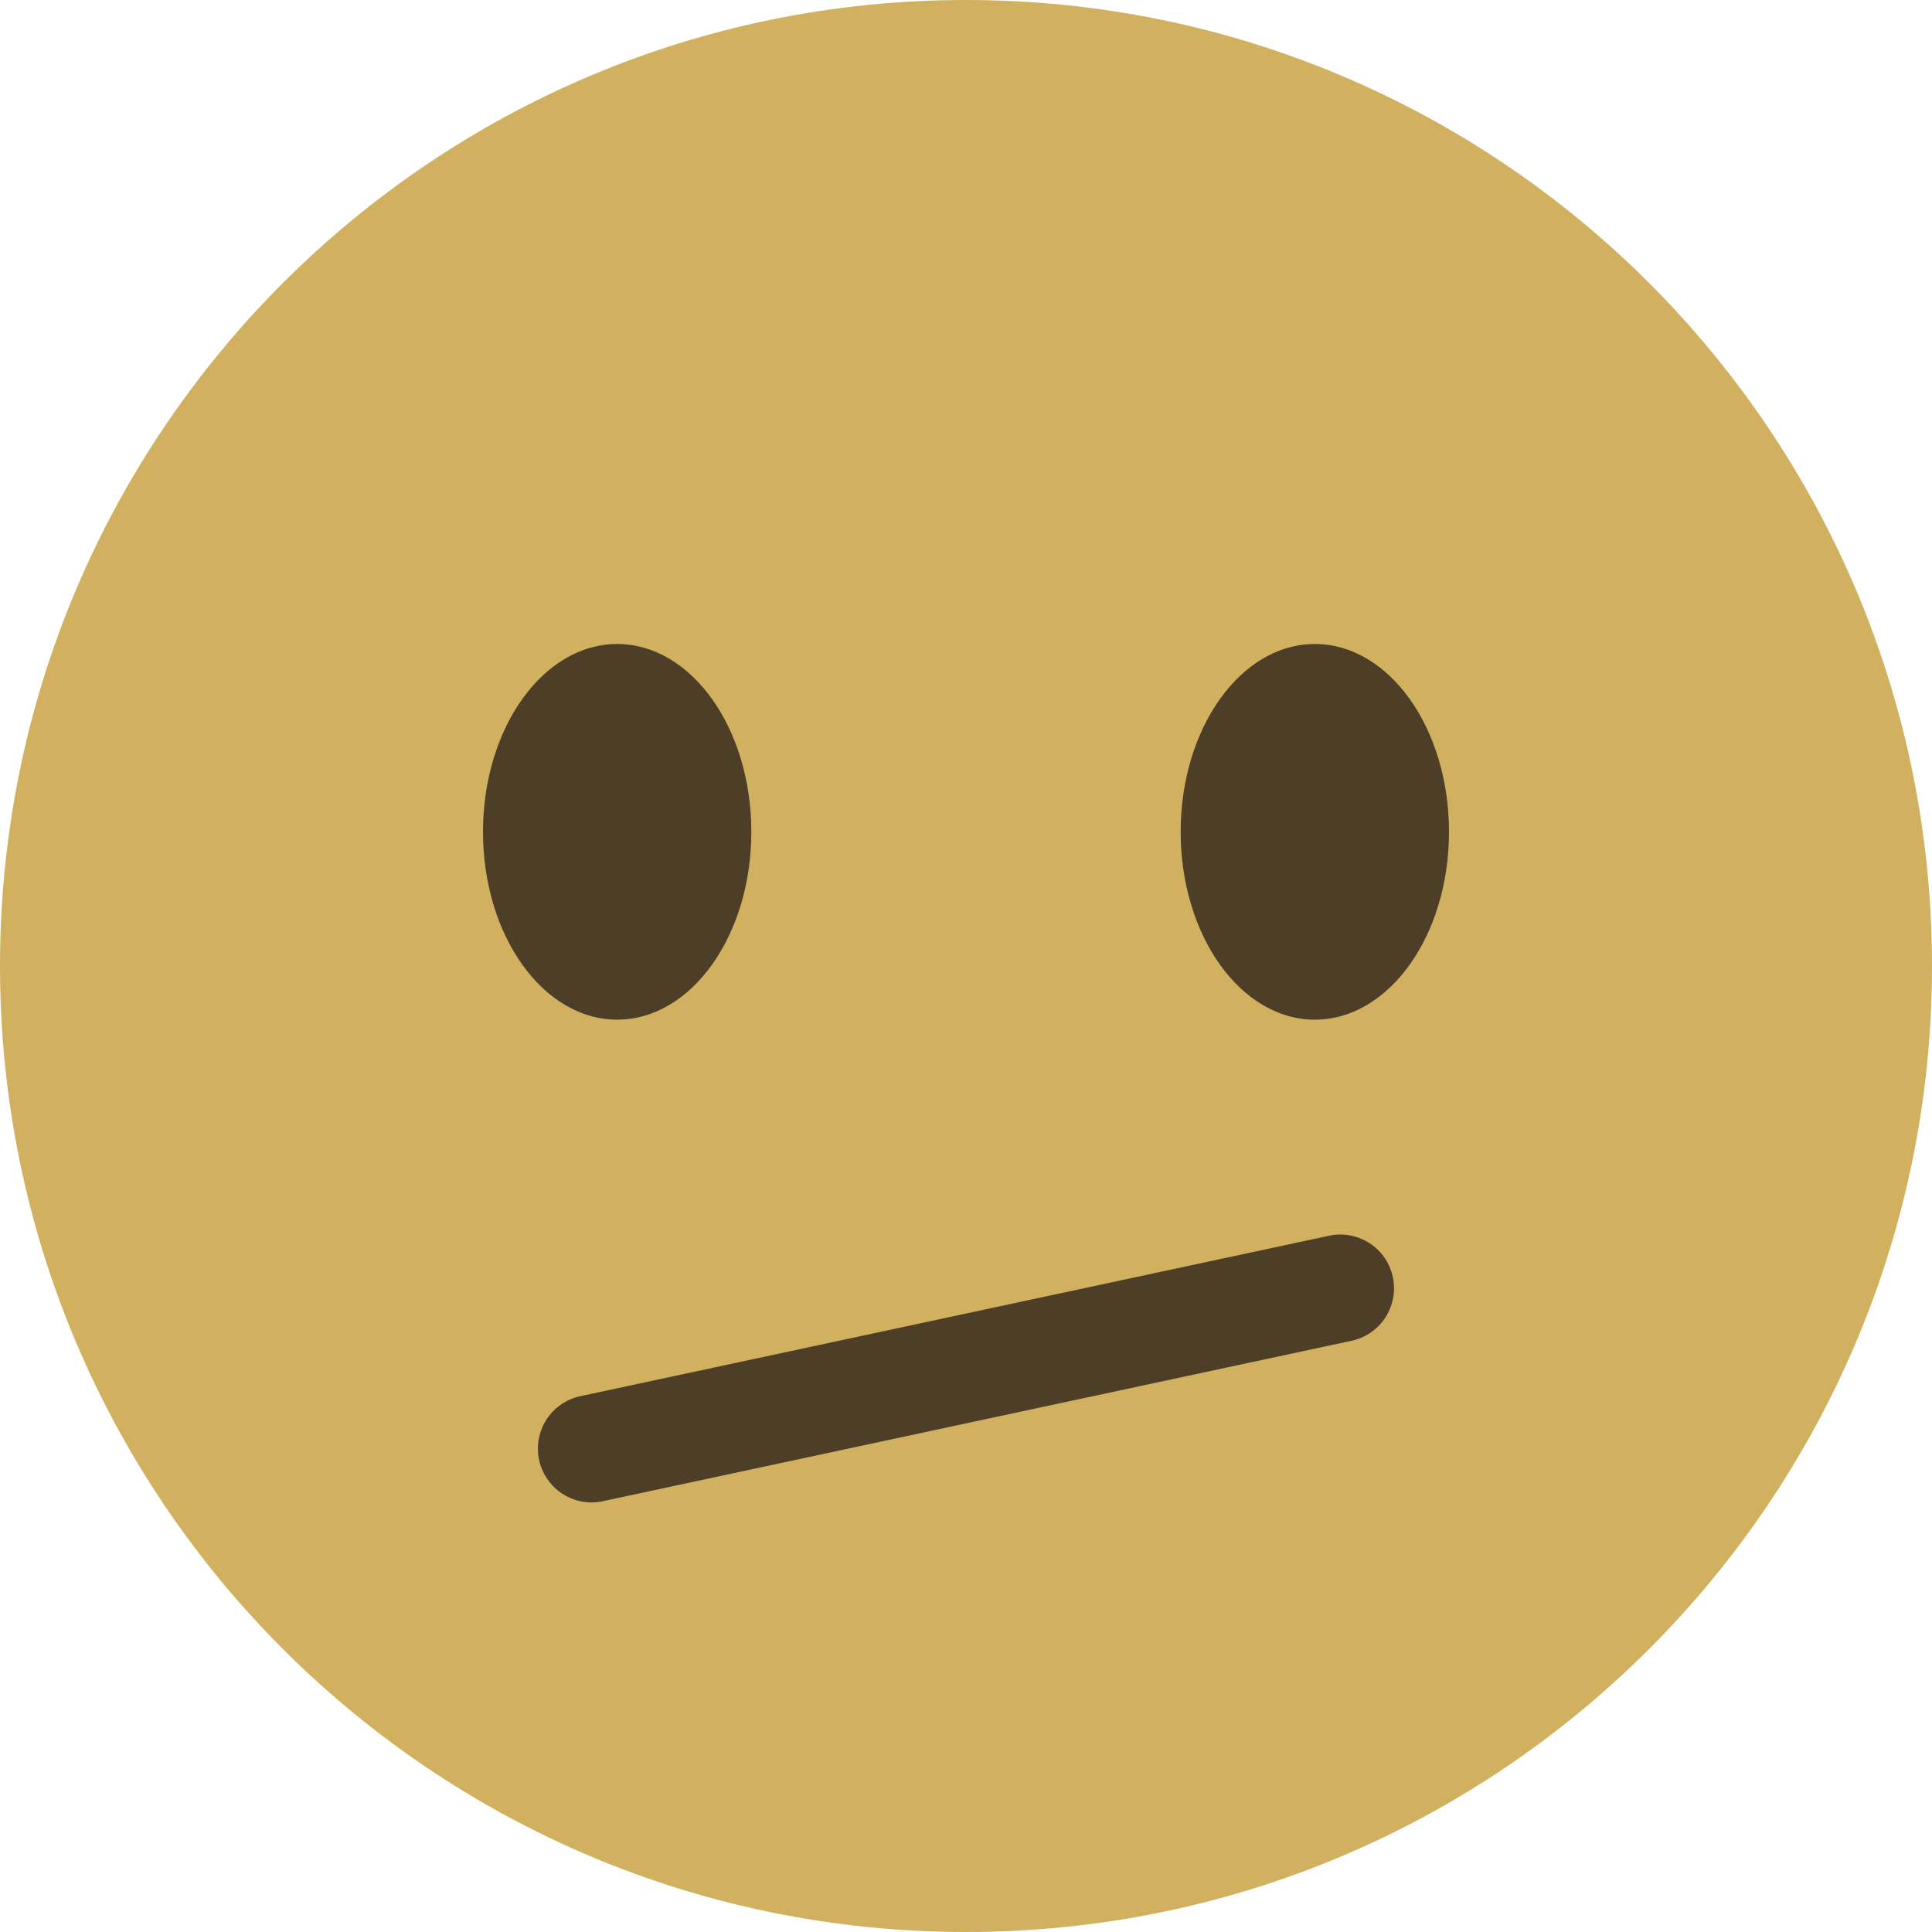 <ns0:svg xmlns:ns0="http://www.w3.org/2000/svg" viewBox="0 0 36 36" xml:space="preserve"><ns0:path fill="#d1b160" d="M36 18c0 9.941-8.059 18-18 18S0 27.941 0 18 8.059 0 18 0s18 8.059 18 18" /><ns0:ellipse fill="#4d3e27" cx="11.5" cy="15.5" rx="2.5" ry="3.5" /><ns0:ellipse fill="#4d3e27" cx="24.5" cy="15.5" rx="2.5" ry="3.5" /><ns0:path fill="#4d3e27" d="m11.209 27.978 14-3a1.001 1.001 0 0 0-.419-1.957l-14 3a1.001 1.001 0 0 0 .419 1.957z" /></ns0:svg>